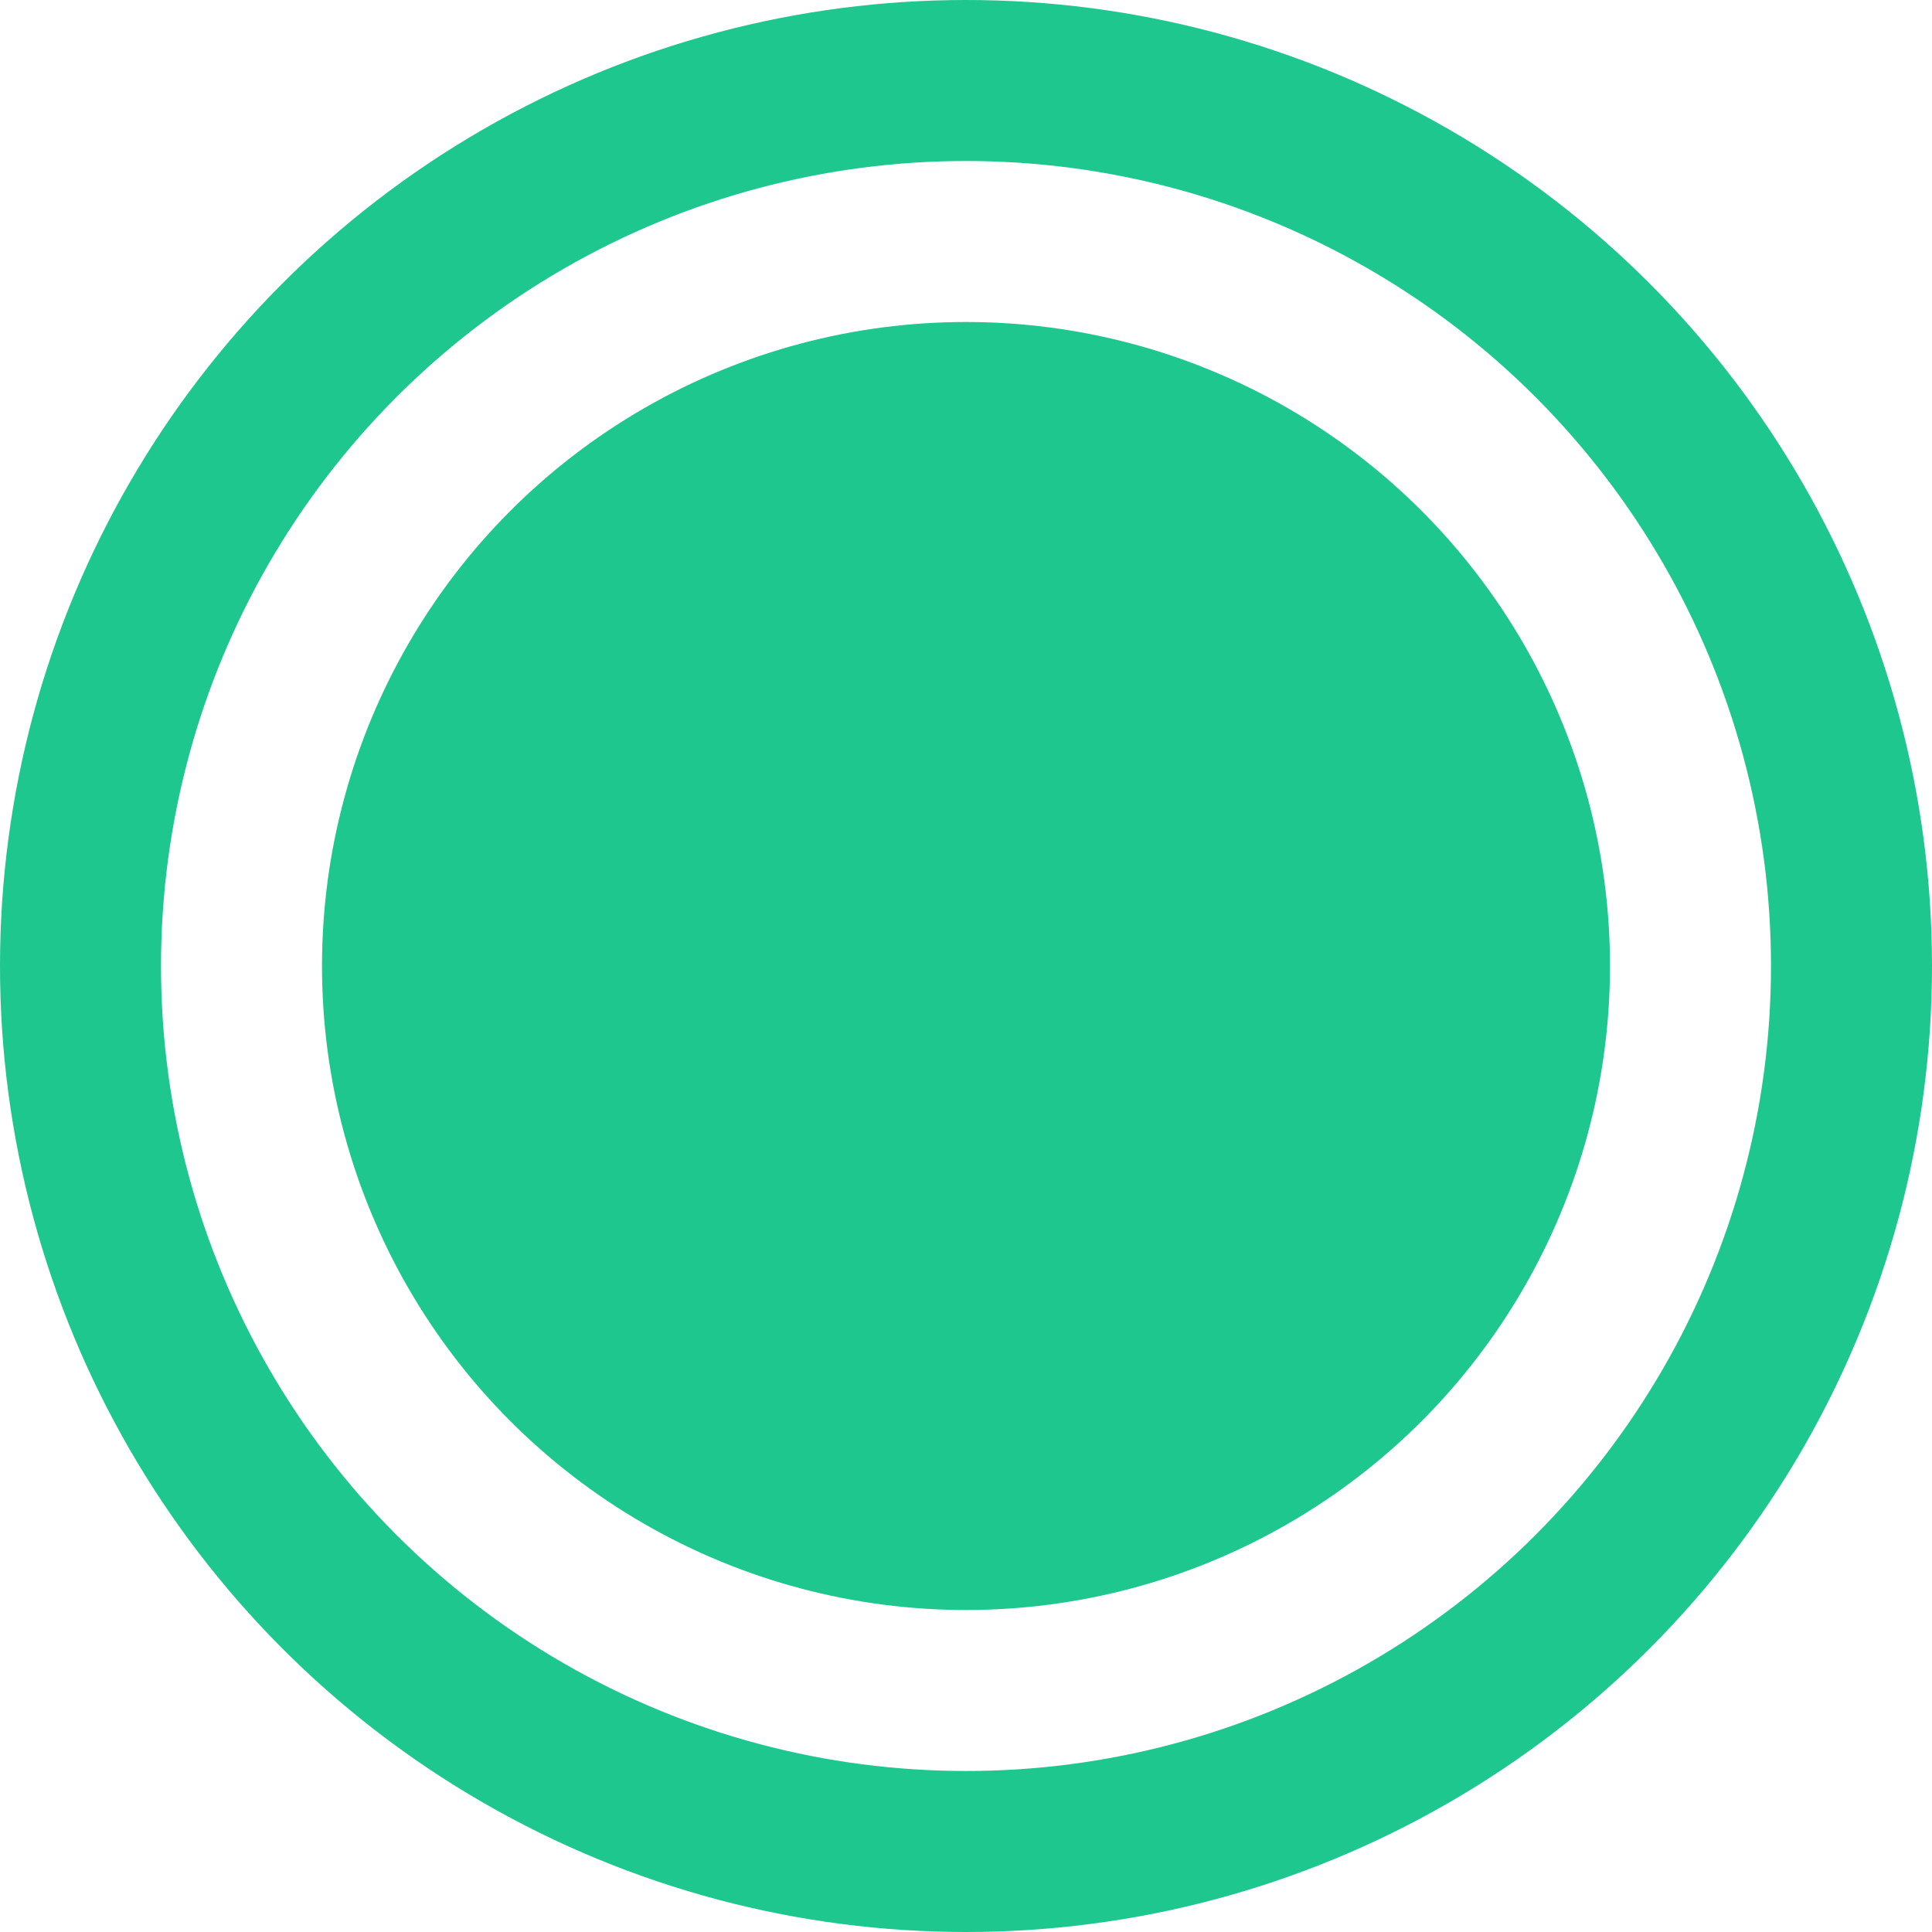 <?xml version="1.0" encoding="UTF-8"?>
<svg width="12px" height="12px" viewBox="0 0 12 12" version="1.1" xmlns="http://www.w3.org/2000/svg" xmlns:xlink="http://www.w3.org/1999/xlink">
    <title>Group 2</title>
    <g id="Page-1" stroke="none" stroke-width="1" fill="none" fill-rule="evenodd">
        <g id="TOOLTIPS-REGISTRATION-v0_2-(Tablet)" transform="translate(-223, -730)">
            <g id="Group-87" transform="translate(199, 143)">
                <g id="Group-2" transform="translate(24, 587)">
                    <circle id="Oval" stroke="#1EC78E" cx="6" cy="6" r="5.5"></circle>
                    <circle id="Oval-Copy" fill="#1EC78E" cx="6" cy="6" r="4"></circle>
                </g>
            </g>
        </g>
    </g>
</svg>